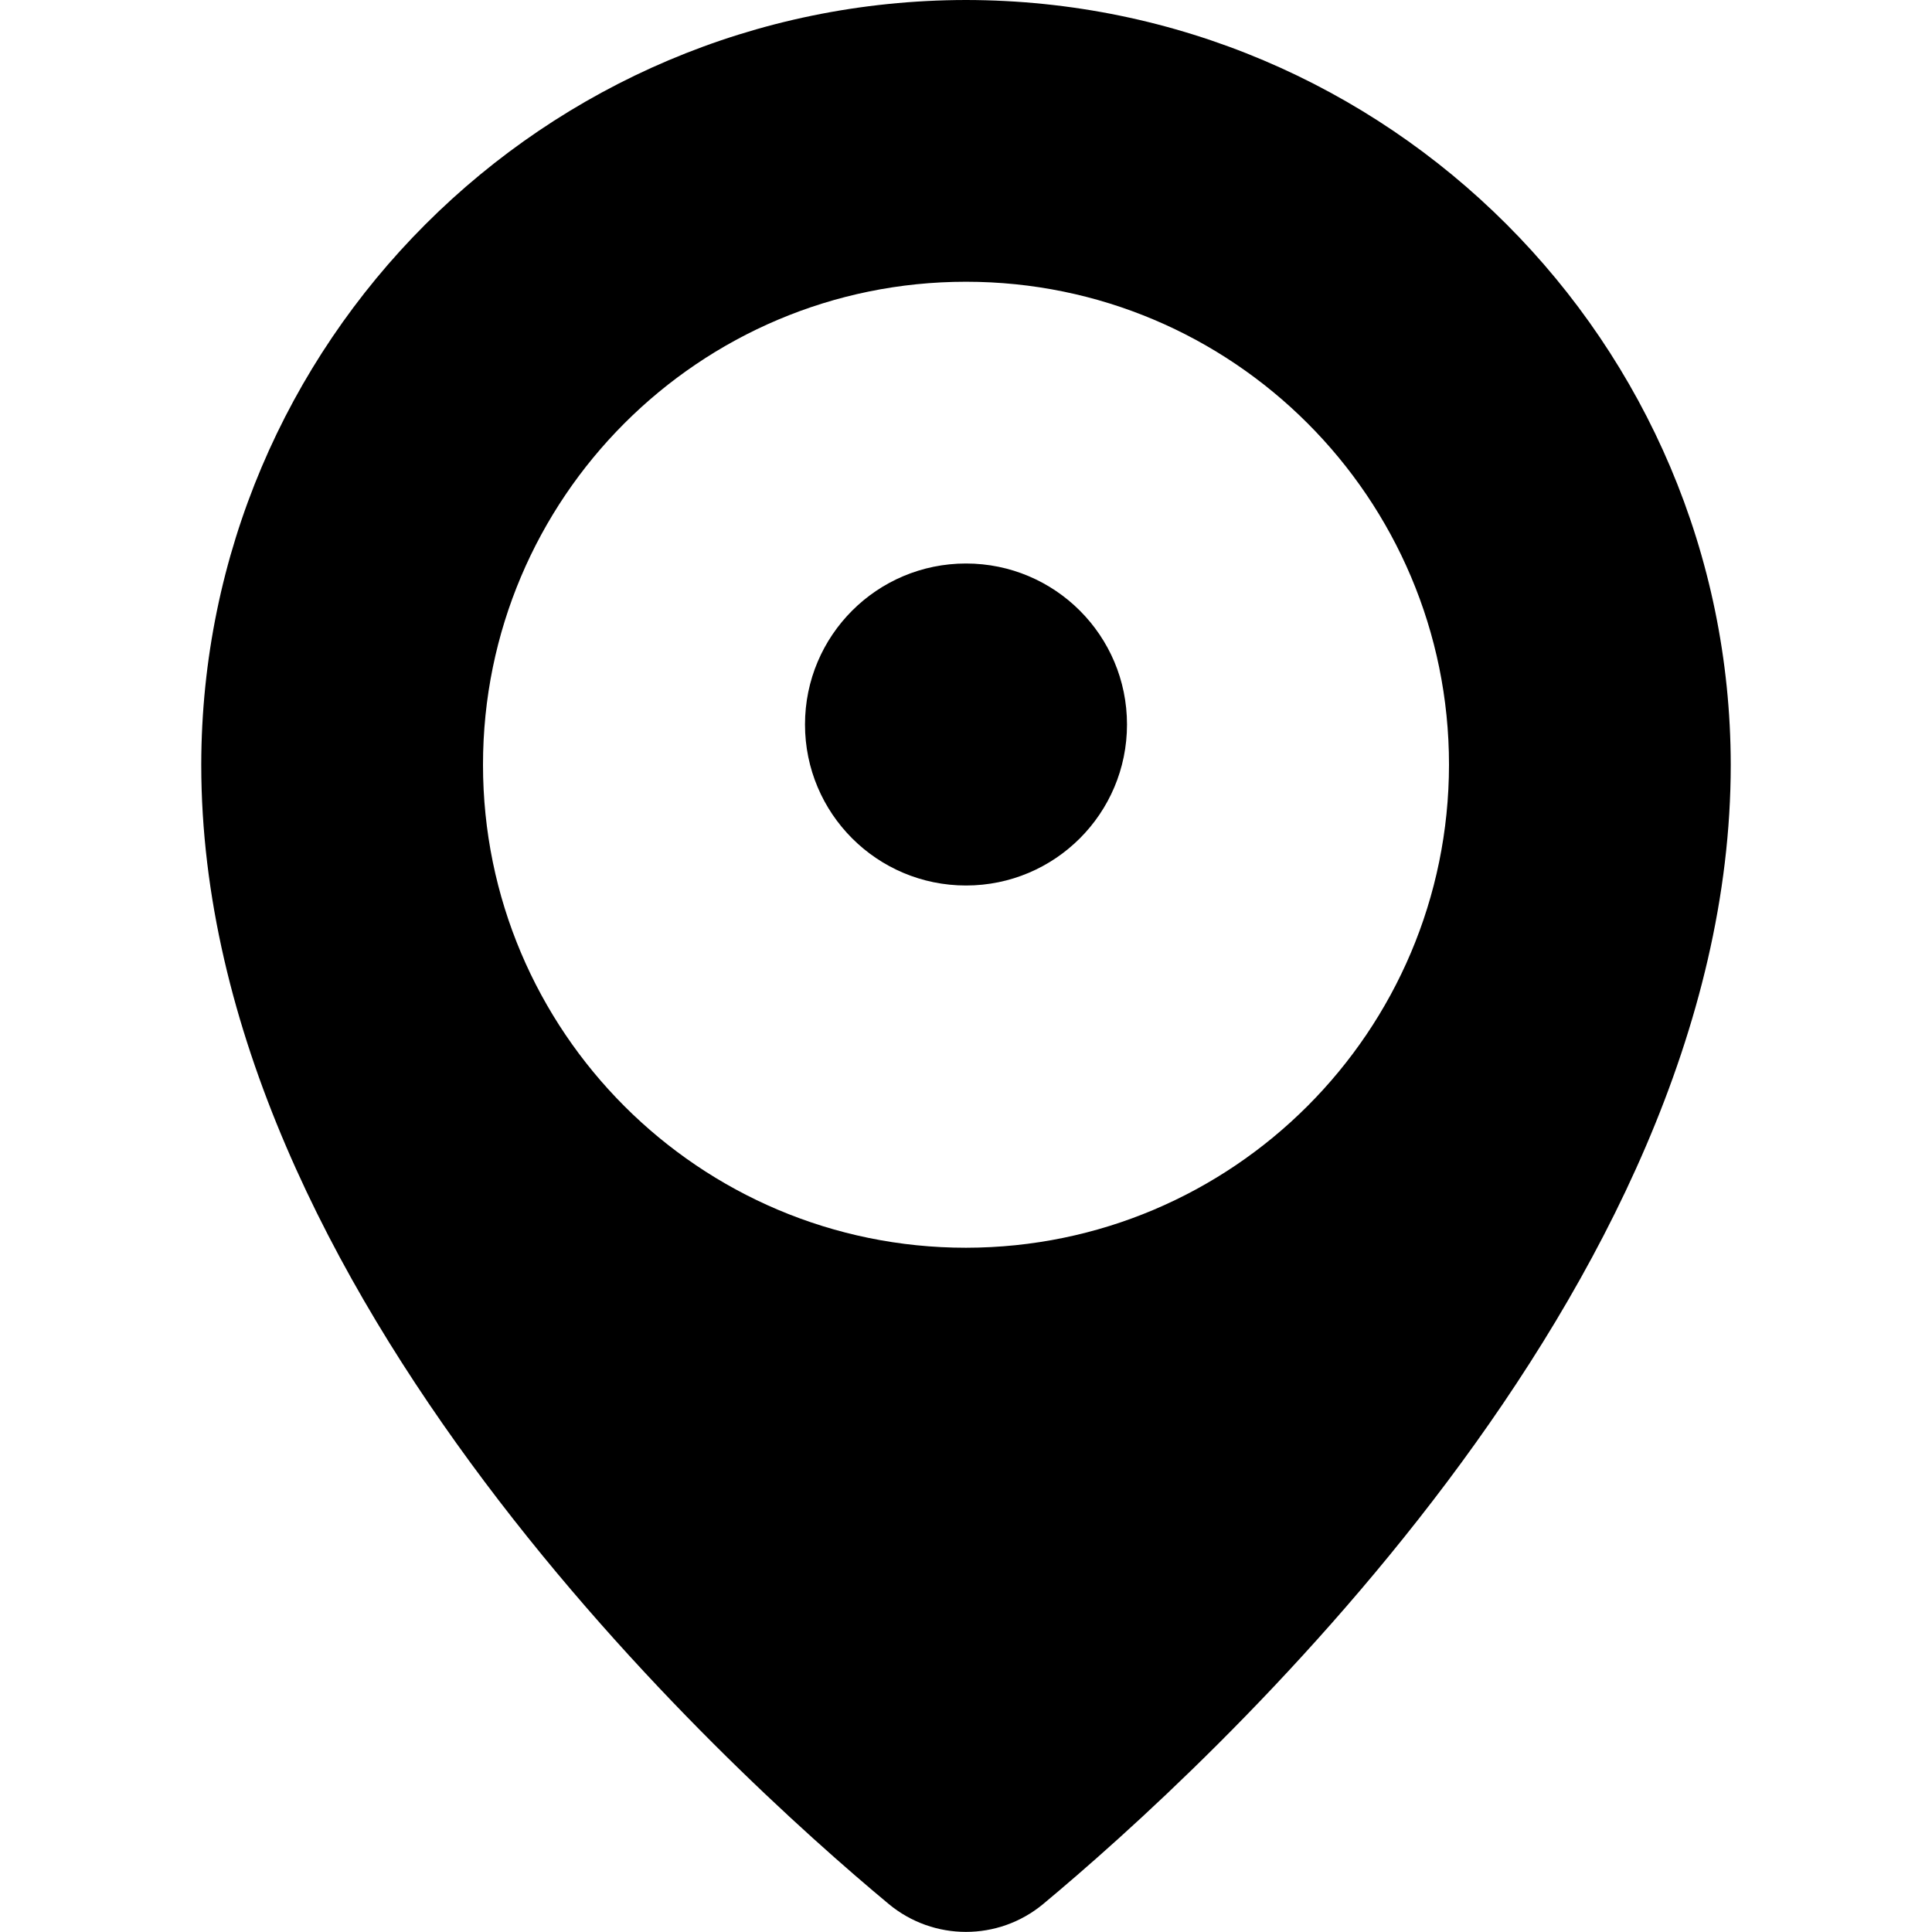 <svg viewBox="0 0 24 24" class="FooterSettingButton-icon">
    <path fill-rule="evenodd" clip-rule="evenodd"
        d="M6 9.5C6 12.813 8.687 15.5 12 15.5C15.312 15.497 17.997 12.813 18 9.5C18 6.187 15.313 3.5 12 3.5C8.687 3.5 6 6.187 6 9.5ZM2.5 9.5C2.506 4.256 6.756 0.006 12 0C17.244 0.006 21.493 4.255 21.5 9.499C21.5 16.044 14.958 21.987 12.958 23.653C12.402 24.114 11.597 24.114 11.041 23.653C9.037 21.987 2.5 16.044 2.5 9.5ZM14 9C14 10.105 13.105 11 12 11C10.895 11 10 10.105 10 9C10 7.895 10.895 7 12 7C13.105 7 14 7.895 14 9Z">
    </path>
</svg>